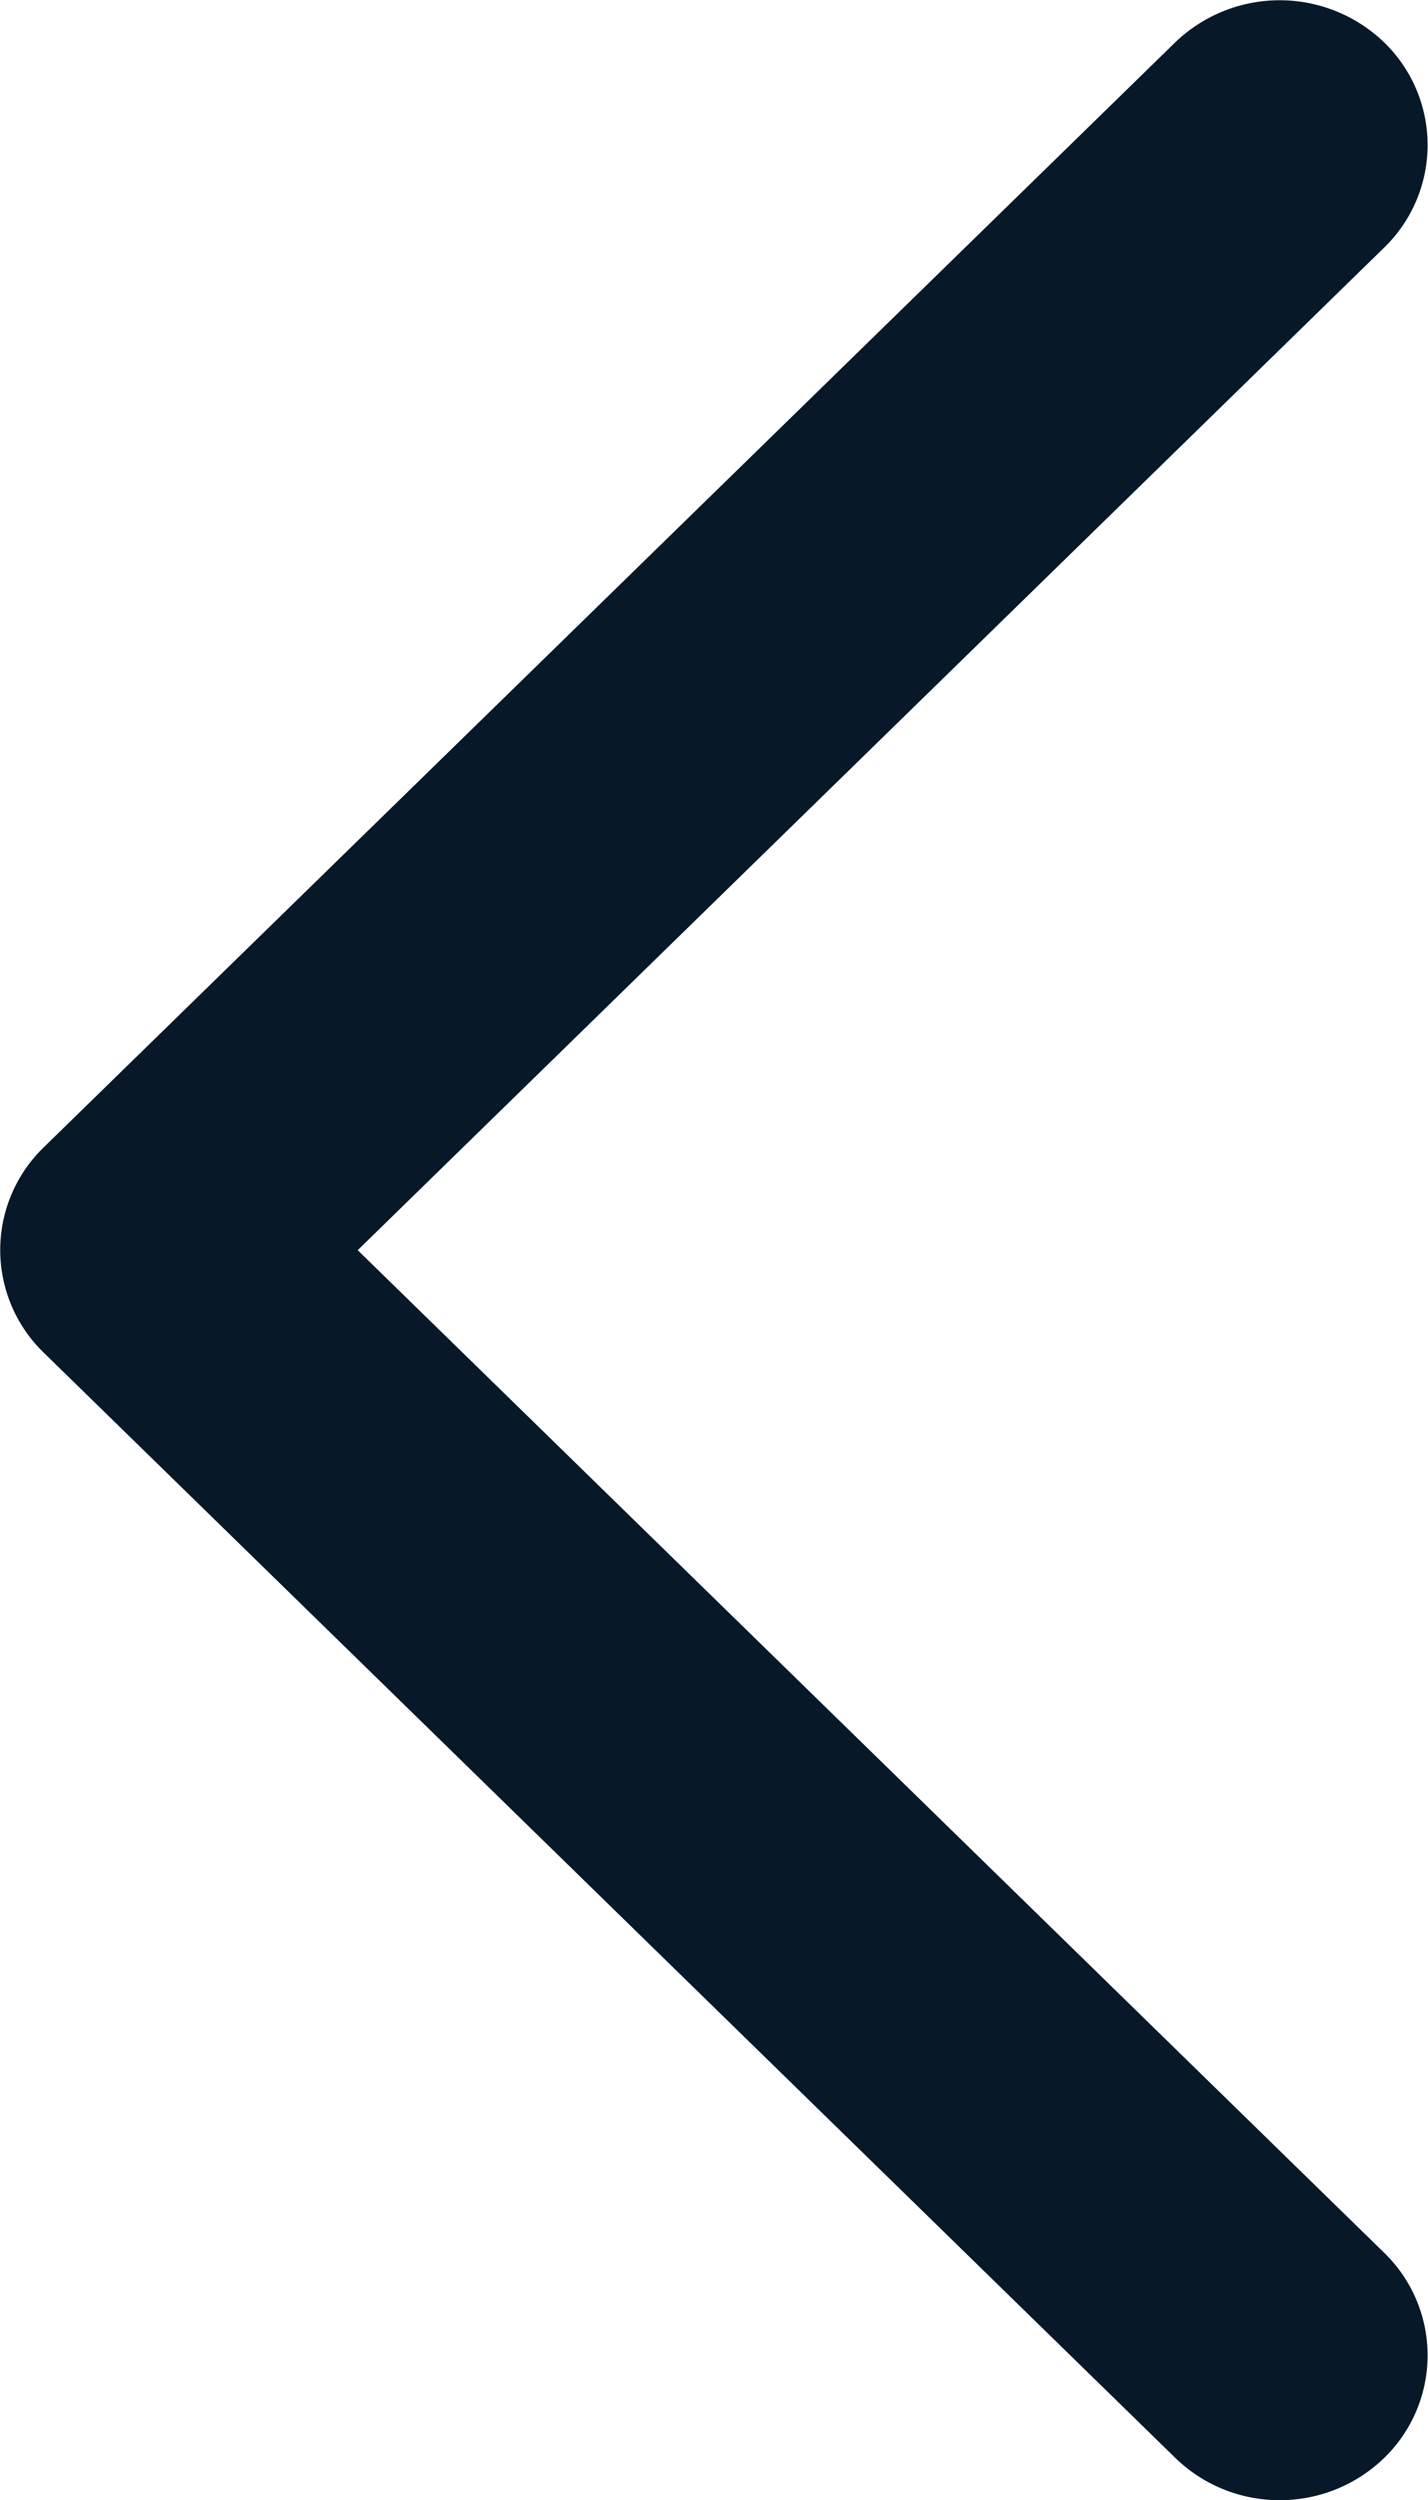 <svg xmlns="http://www.w3.org/2000/svg" id="prefix__ic_arrow_left" width="8" height="14" viewBox="0 0 8 14">
    <g id="prefix__Group_4267" data-name="Group 4267">
        <path id="prefix__Path_12982" d="M48.138 14a.838.838 0 0 0 .587-.238.8.8 0 0 0 0-1.146L42.973 7l5.752-5.616a.8.8 0 0 0 0-1.146.844.844 0 0 0-1.174 0l-6.339 6.188a.8.8 0 0 0 0 1.146l6.339 6.189a.836.836 0 0 0 .587.239z" data-name="Path 12982" transform="translate(-40.969 .001)" style="fill:#071828"/>
    </g>
</svg>
